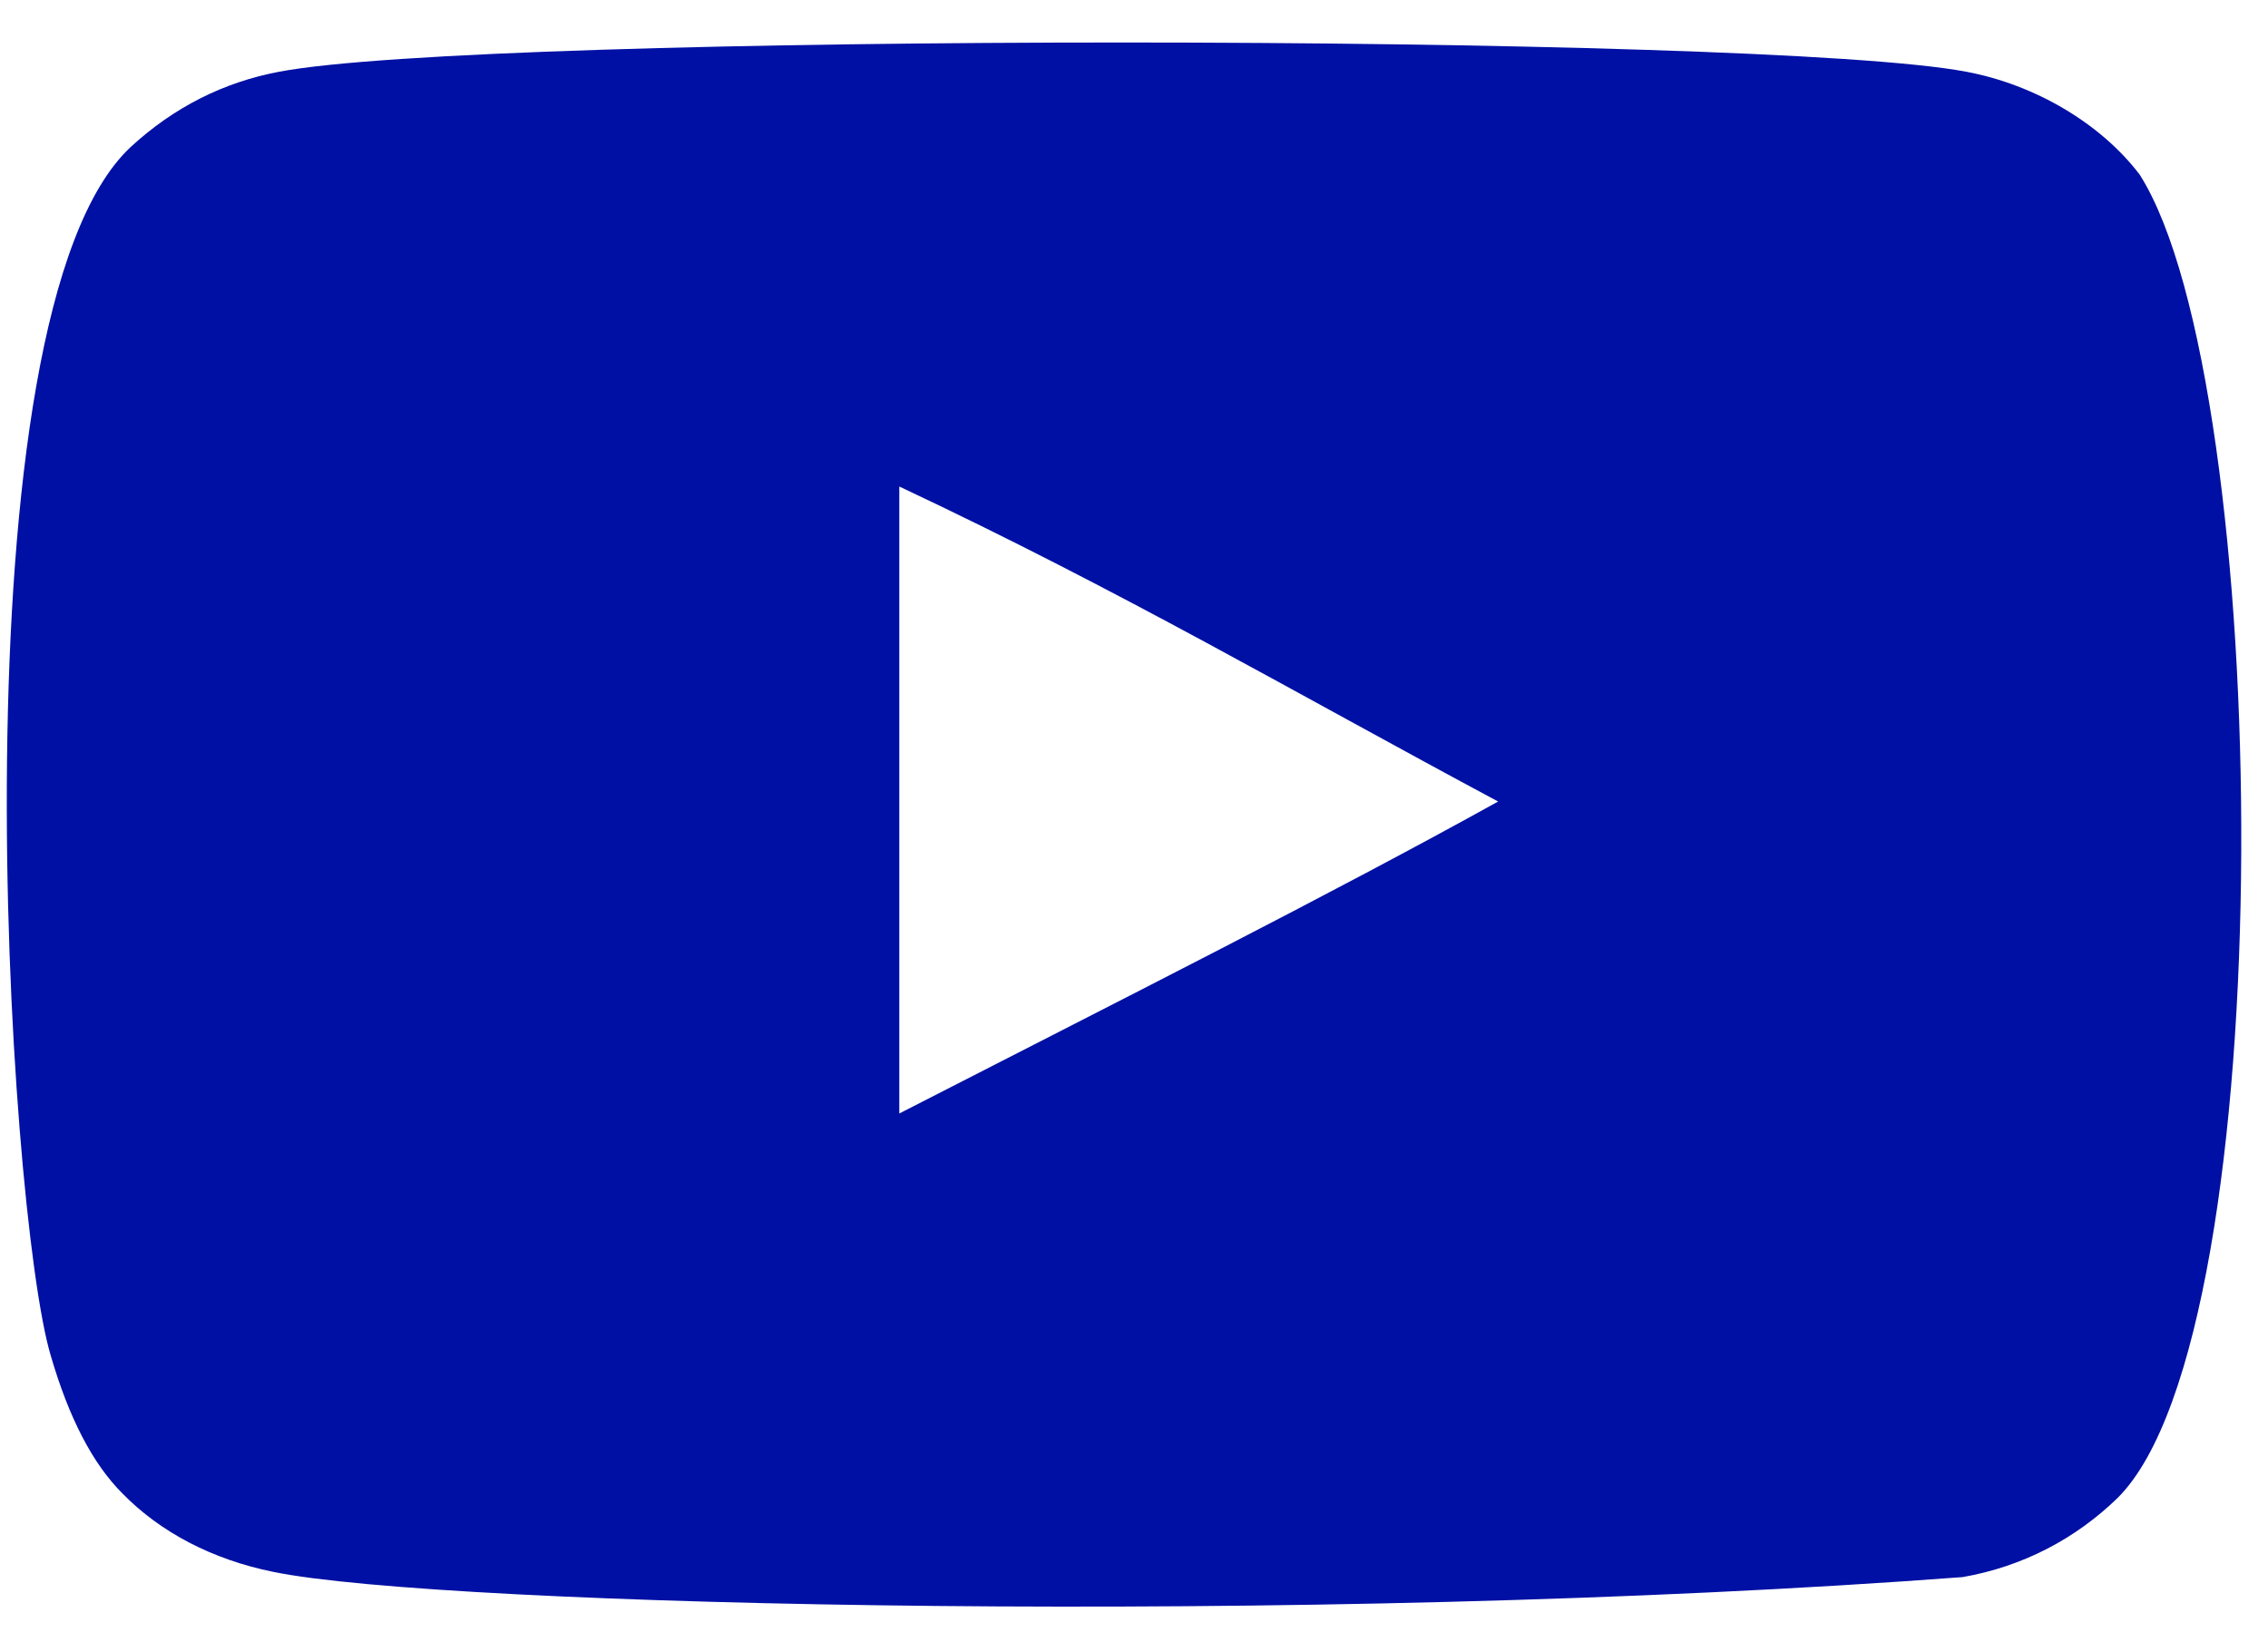 <svg width="29" height="21" viewBox="0 0 29 21" fill="none" xmlns="http://www.w3.org/2000/svg">
<path fill-rule="evenodd" clip-rule="evenodd" d="M11.499 14.238V6.221C14.345 7.56 16.549 8.854 19.156 10.249C17.006 11.441 14.345 12.779 11.499 14.238ZM27.36 2.234C26.869 1.587 26.032 1.084 25.141 0.917C22.523 0.42 6.188 0.418 3.571 0.917C2.857 1.051 2.221 1.374 1.674 1.877C-0.628 4.014 0.094 15.474 0.648 17.331C0.882 18.134 1.184 18.714 1.563 19.094C2.053 19.597 2.723 19.943 3.493 20.099C5.649 20.545 16.756 20.794 25.096 20.166C25.864 20.032 26.544 19.674 27.081 19.15C29.21 17.021 29.064 4.918 27.36 2.234Z" fill="#0010A4"/>
</svg>

